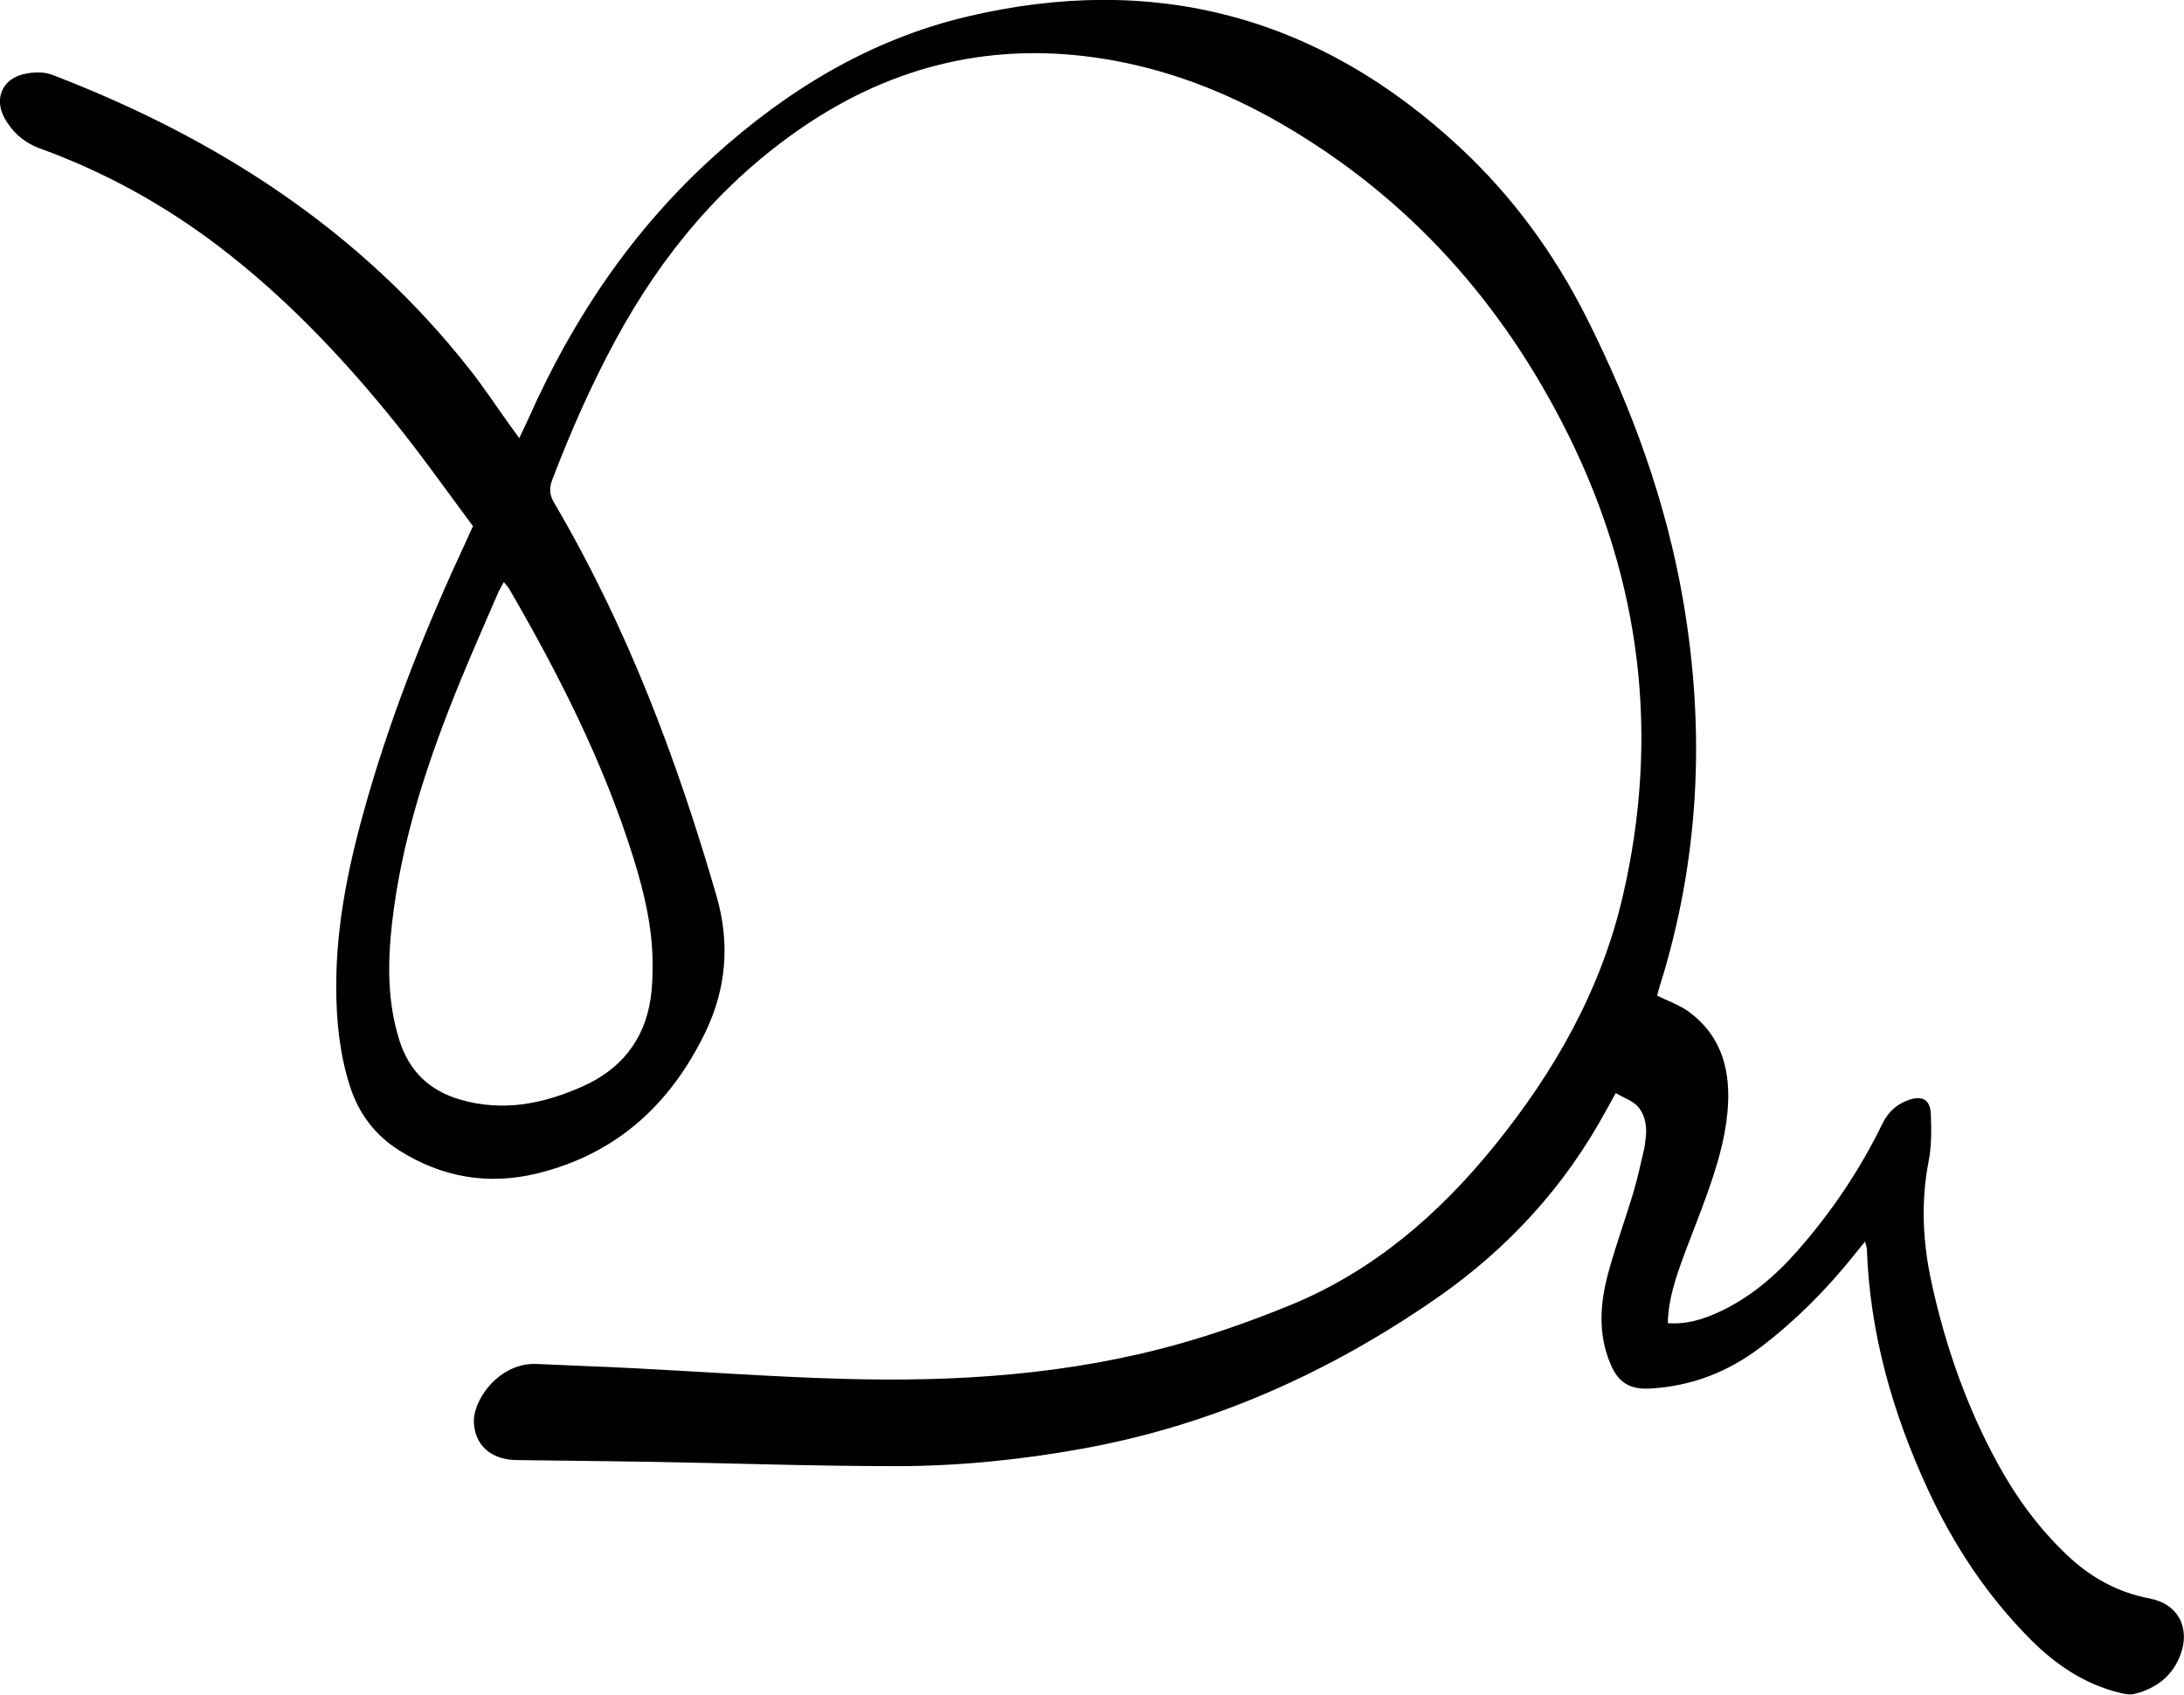 <?xml version="1.0" encoding="UTF-8"?>
<svg id="Ebene_2" data-name="Ebene 2" xmlns="http://www.w3.org/2000/svg" viewBox="0 0 316.39 245.47">
  <g id="Ebene_1-2" data-name="Ebene 1">
    <path d="m270.18,179.84c-.76.94-1.26,1.55-1.75,2.16-3.92,4.88-8.32,9.29-13.3,13.09-4.76,3.64-10.12,5.72-16.14,6.04-2.85.15-4.51-.84-5.64-3.46-1.91-4.42-1.56-8.93-.34-13.39,1.07-3.92,2.48-7.76,3.64-11.66.62-2.06,1.05-4.17,1.55-6.27.09-.39.11-.79.17-1.19.27-1.73.06-3.47-1.02-4.79-.73-.89-2.05-1.31-3.28-2.04-.55.99-.97,1.74-1.38,2.49-6.02,11.1-14.32,20.13-24.7,27.31-15.58,10.78-32.52,18.34-51.24,21.72-8.92,1.61-17.91,2.52-26.95,2.52-11.83,0-23.67-.42-35.5-.63-6.48-.11-12.96-.16-19.44-.25-3.13-.04-5.36-1.53-6.02-4.13-.21-.82-.26-1.77-.08-2.59.74-3.35,4.28-7.42,9.03-7.2,4.71.22,9.43.38,14.14.62,9.98.51,19.96,1.24,29.95,1.53,16.53.48,32.95-.56,48.96-5.07,5.44-1.53,10.81-3.45,16.05-5.59,11.98-4.9,21.49-13.09,29.57-23.05,8.72-10.75,15.45-22.55,18.61-36.12,5.42-23.23,2.69-45.61-7.88-66.92-9.42-18.99-23.03-34.3-41.5-45.01-8.01-4.64-16.56-7.95-25.74-9.43-15.83-2.56-30.34.83-43.56,9.81-11.69,7.95-20.47,18.48-27.17,30.83-3.55,6.54-6.54,13.33-9.2,20.28-.47,1.23-.44,2.18.24,3.35,10.53,17.88,17.79,37.12,23.54,56.98,1.97,6.82,1.45,13.44-1.66,19.83-5.06,10.4-12.87,17.56-24.32,20.36-7.14,1.74-13.8.56-19.99-3.34-3.52-2.22-5.87-5.35-7.14-9.31-1.5-4.69-1.98-9.52-1.98-14.42-.02-9.53,2.04-18.72,4.68-27.79,3.65-12.53,8.49-24.6,14-36.42.34-.72.66-1.45,1.13-2.48-3.72-4.98-7.35-10.14-11.31-15.05-7.65-9.48-16.01-18.28-25.77-25.67-7.83-5.92-16.35-10.61-25.58-13.96-2.31-.84-4.01-2.31-5.18-4.38-1.55-2.76-.41-5.63,2.65-6.39,1.33-.33,2.96-.41,4.2.06,23.79,9.12,44.63,22.47,60.55,42.73,2.02,2.57,3.83,5.31,5.74,7.98.4.56.81,1.12,1.4,1.93.55-1.16,1-2.06,1.41-2.99,6.41-14.41,15.06-27.24,26.83-37.87,10.61-9.59,22.59-16.85,36.57-20.18,27.19-6.46,51.13-.06,71.57,19.03,7.55,7.05,13.58,15.31,18.22,24.52,6.57,13.05,11.55,26.66,14.03,41.11,3.24,18.91,2.34,37.56-3.45,55.9-.14.45-.25.92-.34,1.24,1.6.79,3.27,1.35,4.62,2.35,4.88,3.61,6.1,8.73,5.58,14.48-.37,4.1-1.57,7.99-2.93,11.83-1.07,3.01-2.28,5.97-3.38,8.96-1.15,3.13-2.26,6.27-2.34,9.82,2.66.19,5.01-.52,7.25-1.54,4.52-2.05,8.23-5.2,11.49-8.89,4.94-5.61,9.09-11.76,12.36-18.48.84-1.72,2.08-2.81,3.79-3.42,2.02-.71,3.16-.02,3.22,2.13.07,2.23.11,4.52-.31,6.68-1.16,5.92-.87,11.76.4,17.6,2,9.18,5.07,17.98,9.59,26.24,2.7,4.94,5.99,9.44,10.1,13.32,3.39,3.2,7.3,5.37,11.93,6.24,4.07.76,5.92,4.22,4.45,8.15-1.16,3.09-3.52,4.88-6.65,5.67-.65.16-1.43.01-2.11-.15-5.13-1.25-9.33-4.09-13-7.78-6.27-6.31-11.1-13.62-14.82-21.66-5.11-11.05-8.41-22.58-8.85-34.83,0-.22-.1-.43-.27-1.14ZM72.99,84.3c-.34.64-.63,1.11-.85,1.61-1.8,4.18-3.65,8.34-5.38,12.55-4.68,11.41-8.6,23.05-9.98,35.38-.63,5.67-.67,11.31,1.08,16.85,1.42,4.48,4.35,7.3,8.86,8.6,6.19,1.79,12.03.6,17.71-1.94,5.5-2.46,8.9-6.65,9.82-12.67.25-1.65.29-3.34.29-5.02,0-5.25-1.2-10.3-2.74-15.27-4.3-13.81-10.79-26.61-18.02-39.07-.18-.32-.46-.59-.8-1.02Z"/>
  </g>
</svg>